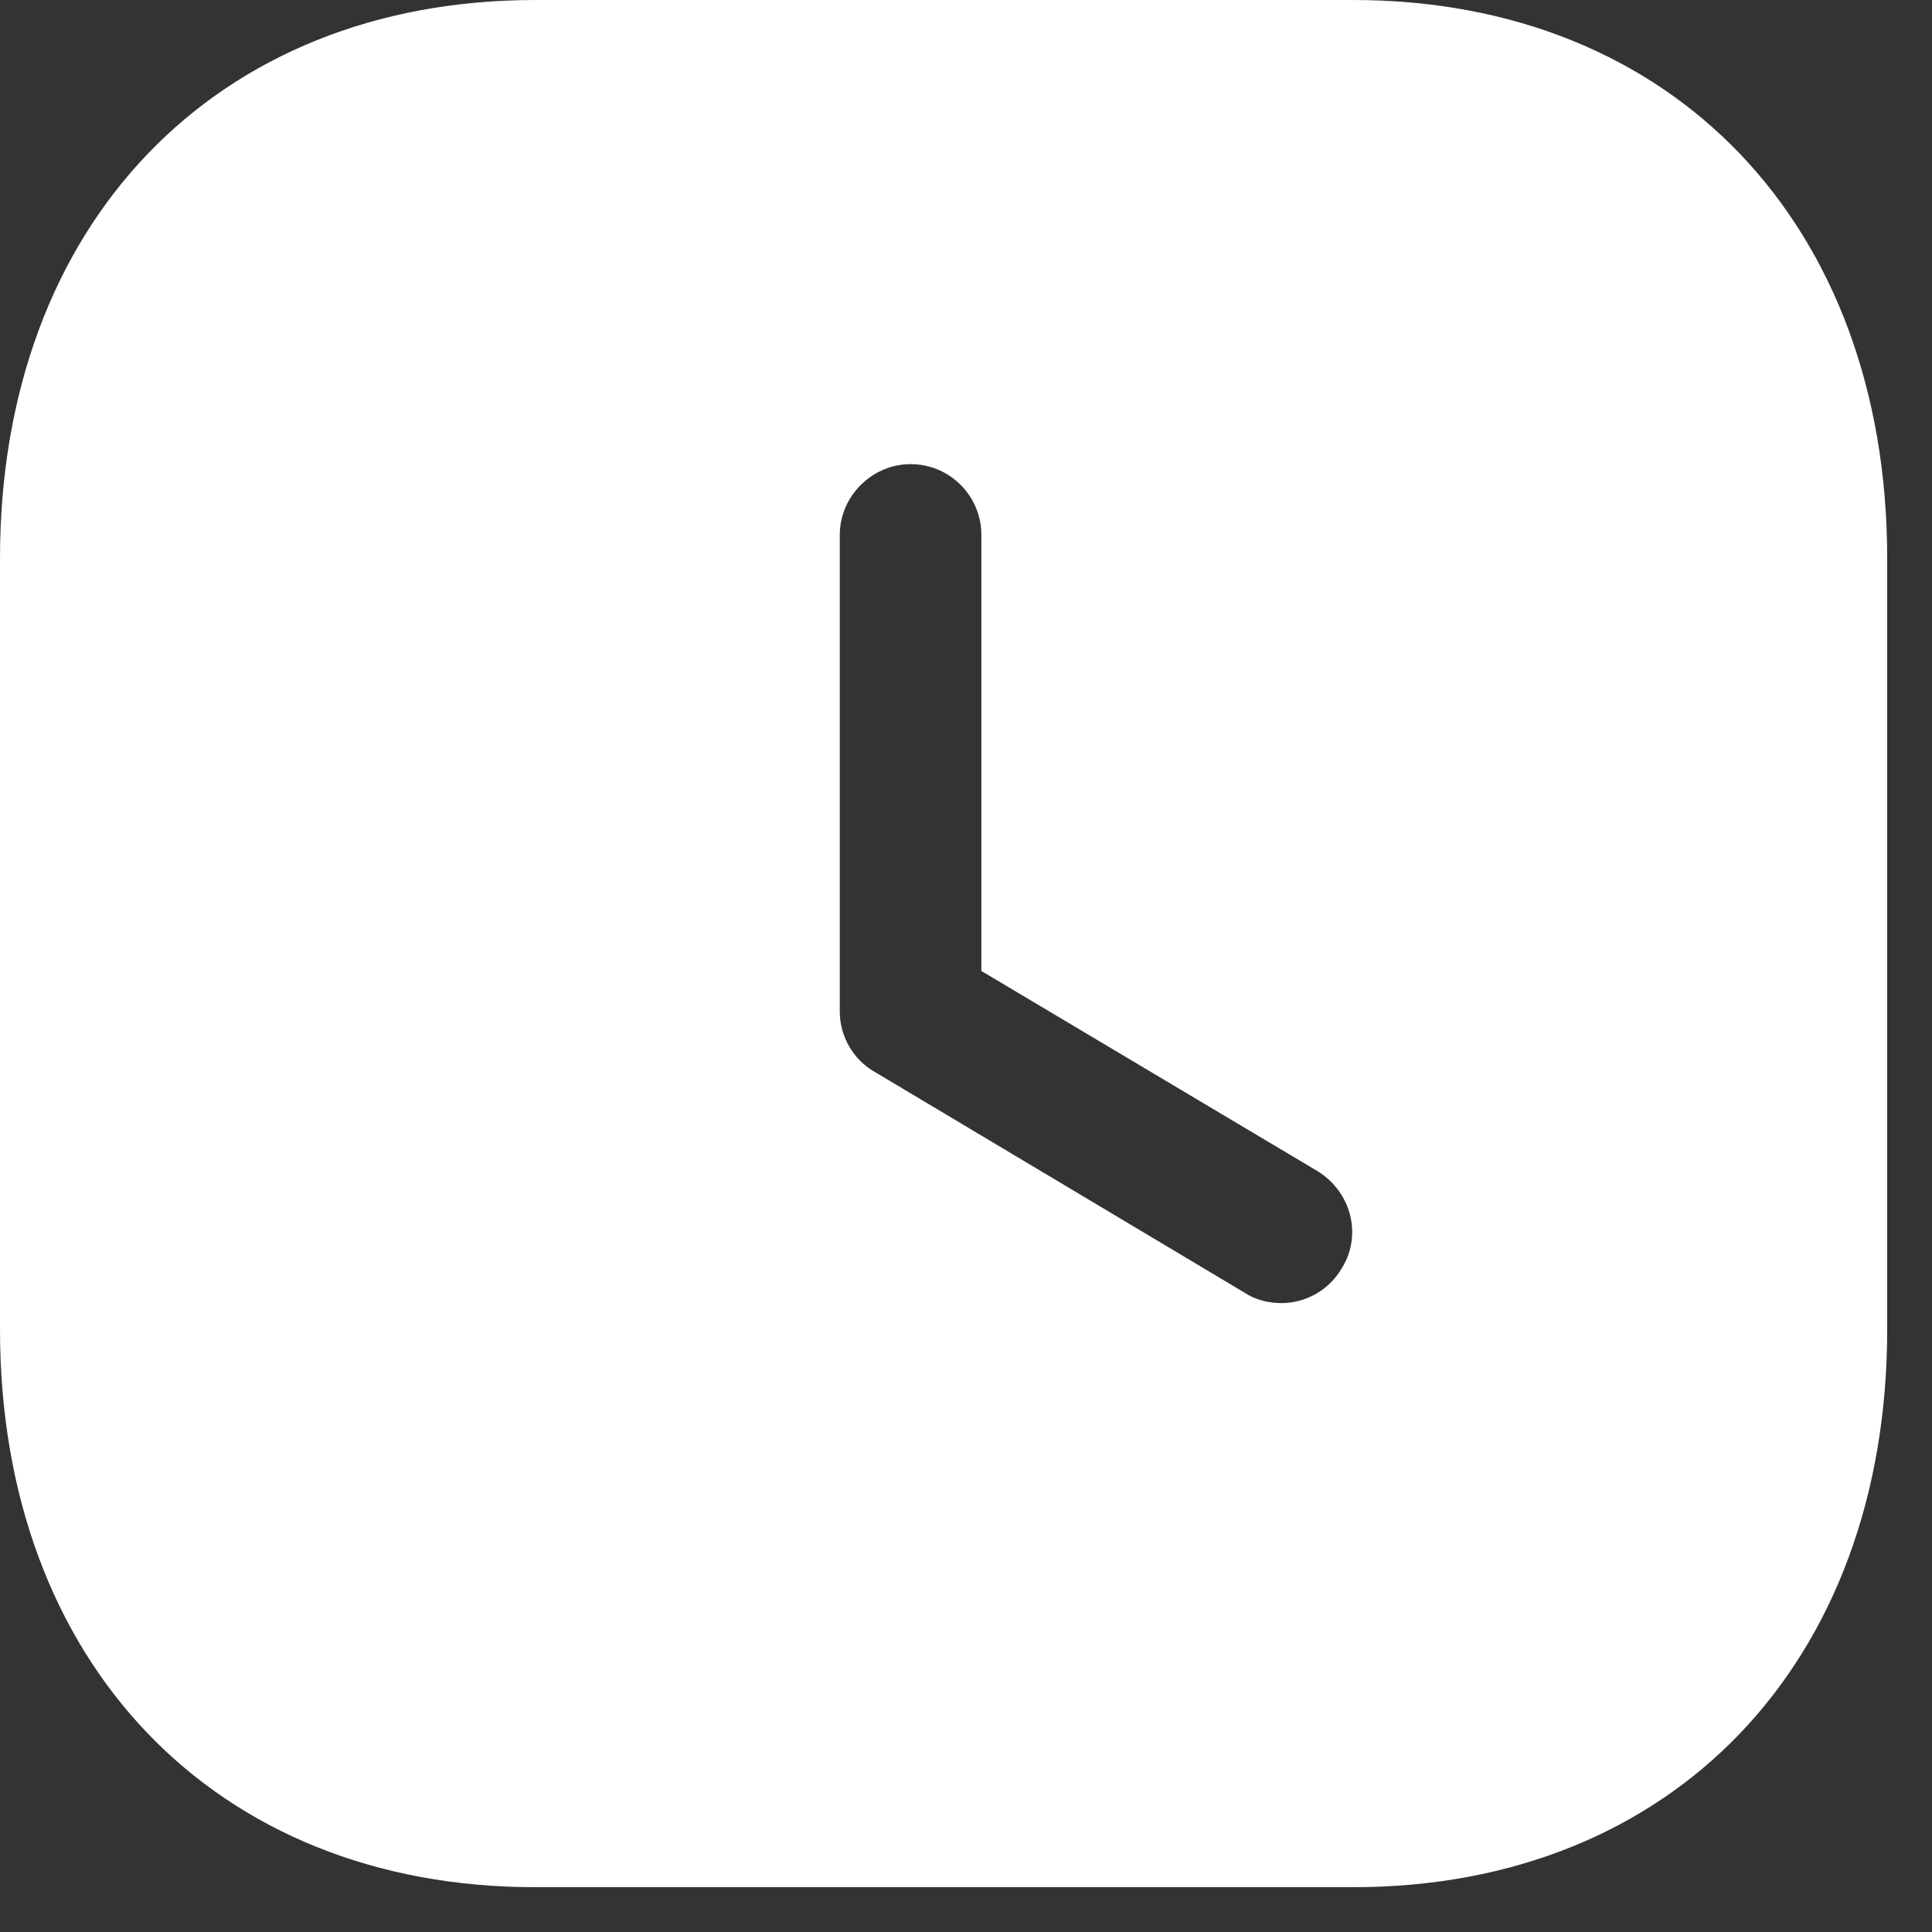 <svg width="21" height="21" viewBox="0 0 21 21" fill="none" xmlns="http://www.w3.org/2000/svg">
<rect x="0" y="0" width="21" height="21" fill="#333333" stroke="none"/>
<path d="M14.708 0C18.185 0 20.513 2.44 20.513 6.071V14.45C20.513 18.072 18.185 20.513 14.708 20.513H5.816C2.339 20.513 0 18.072 0 14.45V6.071C0 2.44 2.339 0 5.816 0H14.708ZM9.898 5.045C9.477 5.045 9.128 5.395 9.128 5.814V10.995C9.128 11.261 9.272 11.518 9.508 11.651L13.528 14.051C13.651 14.133 13.795 14.164 13.928 14.164C14.185 14.164 14.441 14.031 14.585 13.785C14.81 13.425 14.687 12.953 14.318 12.728L10.667 10.554V5.814C10.667 5.395 10.328 5.045 9.898 5.045Z" fill="white"/>
</svg>
